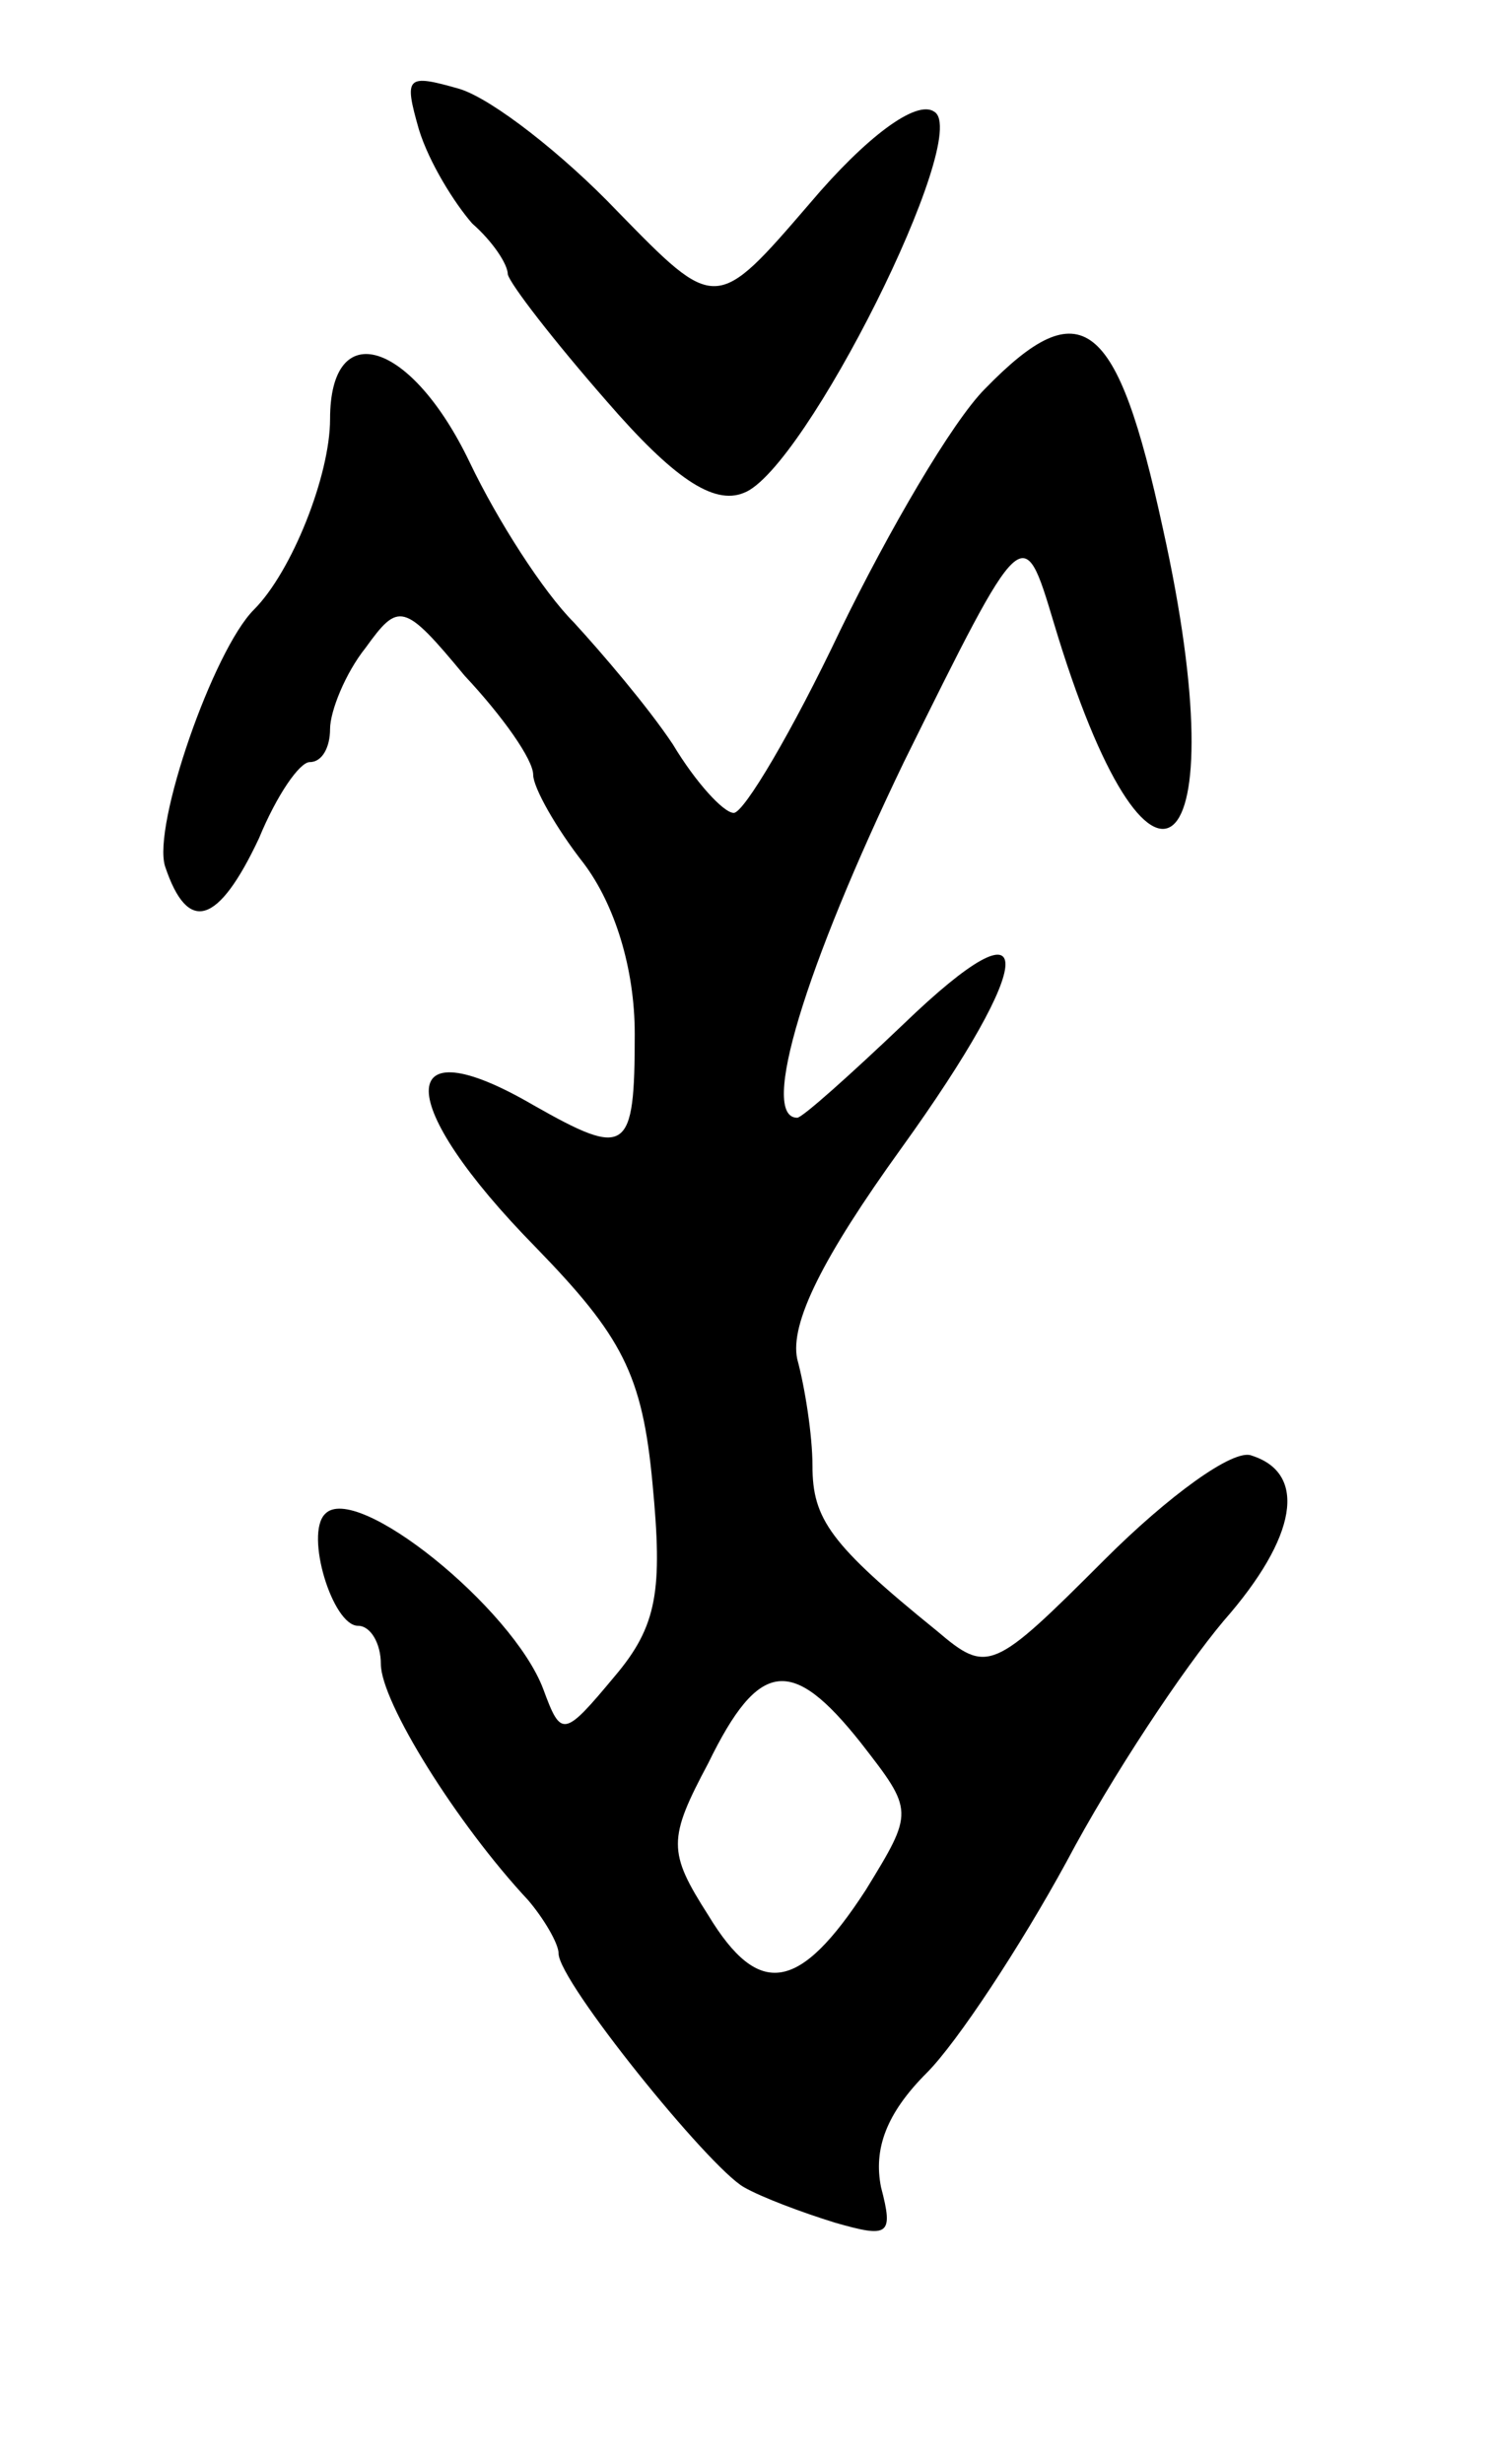 <svg version="1.0" xmlns="http://www.w3.org/2000/svg"
 width="59pt" height="97pt" viewBox="0 0 59 97"
 preserveAspectRatio="xMidYMid meet">
<g transform="translate(0,97) scale(0.1,-0.1)"
fill="#000000" stroke="none">
<path d="M165 919 c4 -13 14 -29 21 -37 8 -7 14 -16 14 -20 1 -4 18 -26 39
-50 26 -30 42 -41 54 -36 24 9 90 141 75 150 -7 5 -27 -10 -49 -36 -37 -43
-37 -43 -76 -3 -21 22 -49 44 -62 48 -21 6 -22 5 -16 -16z"/>
<path d="M388 817 c-13 -13 -38 -56 -57 -95 -19 -40 -38 -72 -42 -72 -4 0 -15
12 -24 27 -10 15 -28 36 -39 48 -12 12 -30 40 -41 63 -23 48 -55 58 -55 17 0
-22 -15 -60 -30 -75 -16 -16 -40 -85 -35 -101 9 -27 21 -23 37 11 7 17 16 30
20 30 5 0 8 6 8 13 0 7 6 22 14 32 13 18 15 18 39 -11 15 -16 27 -33 27 -39 0
-5 9 -21 20 -35 12 -16 20 -41 20 -67 0 -47 -3 -49 -40 -28 -55 32 -55 1 1
-56 34 -35 42 -50 46 -93 4 -42 2 -56 -15 -76 -20 -24 -21 -24 -28 -5 -12 32
-74 82 -86 69 -8 -8 3 -44 13 -44 5 0 9 -7 9 -15 0 -15 30 -63 58 -93 6 -7 12
-17 12 -21 0 -11 59 -84 73 -92 7 -4 23 -10 36 -14 21 -6 23 -5 18 14 -3 15 2
29 18 45 12 12 37 50 55 83 18 34 46 76 62 95 29 33 33 58 11 65 -7 3 -33 -16
-58 -41 -44 -44 -46 -45 -66 -28 -42 34 -49 44 -49 65 0 12 -3 31 -6 42 -3 14
10 40 41 83 54 75 55 101 1 49 -21 -20 -40 -37 -42 -37 -15 0 3 59 42 140 47
95 47 95 59 55 38 -127 73 -98 43 37 -18 83 -32 94 -70 55z m-49 -533 c21 -27
21 -27 2 -58 -26 -40 -42 -43 -62 -10 -16 25 -16 30 0 60 20 41 33 42 60 8z"/>
</g>
</svg>
